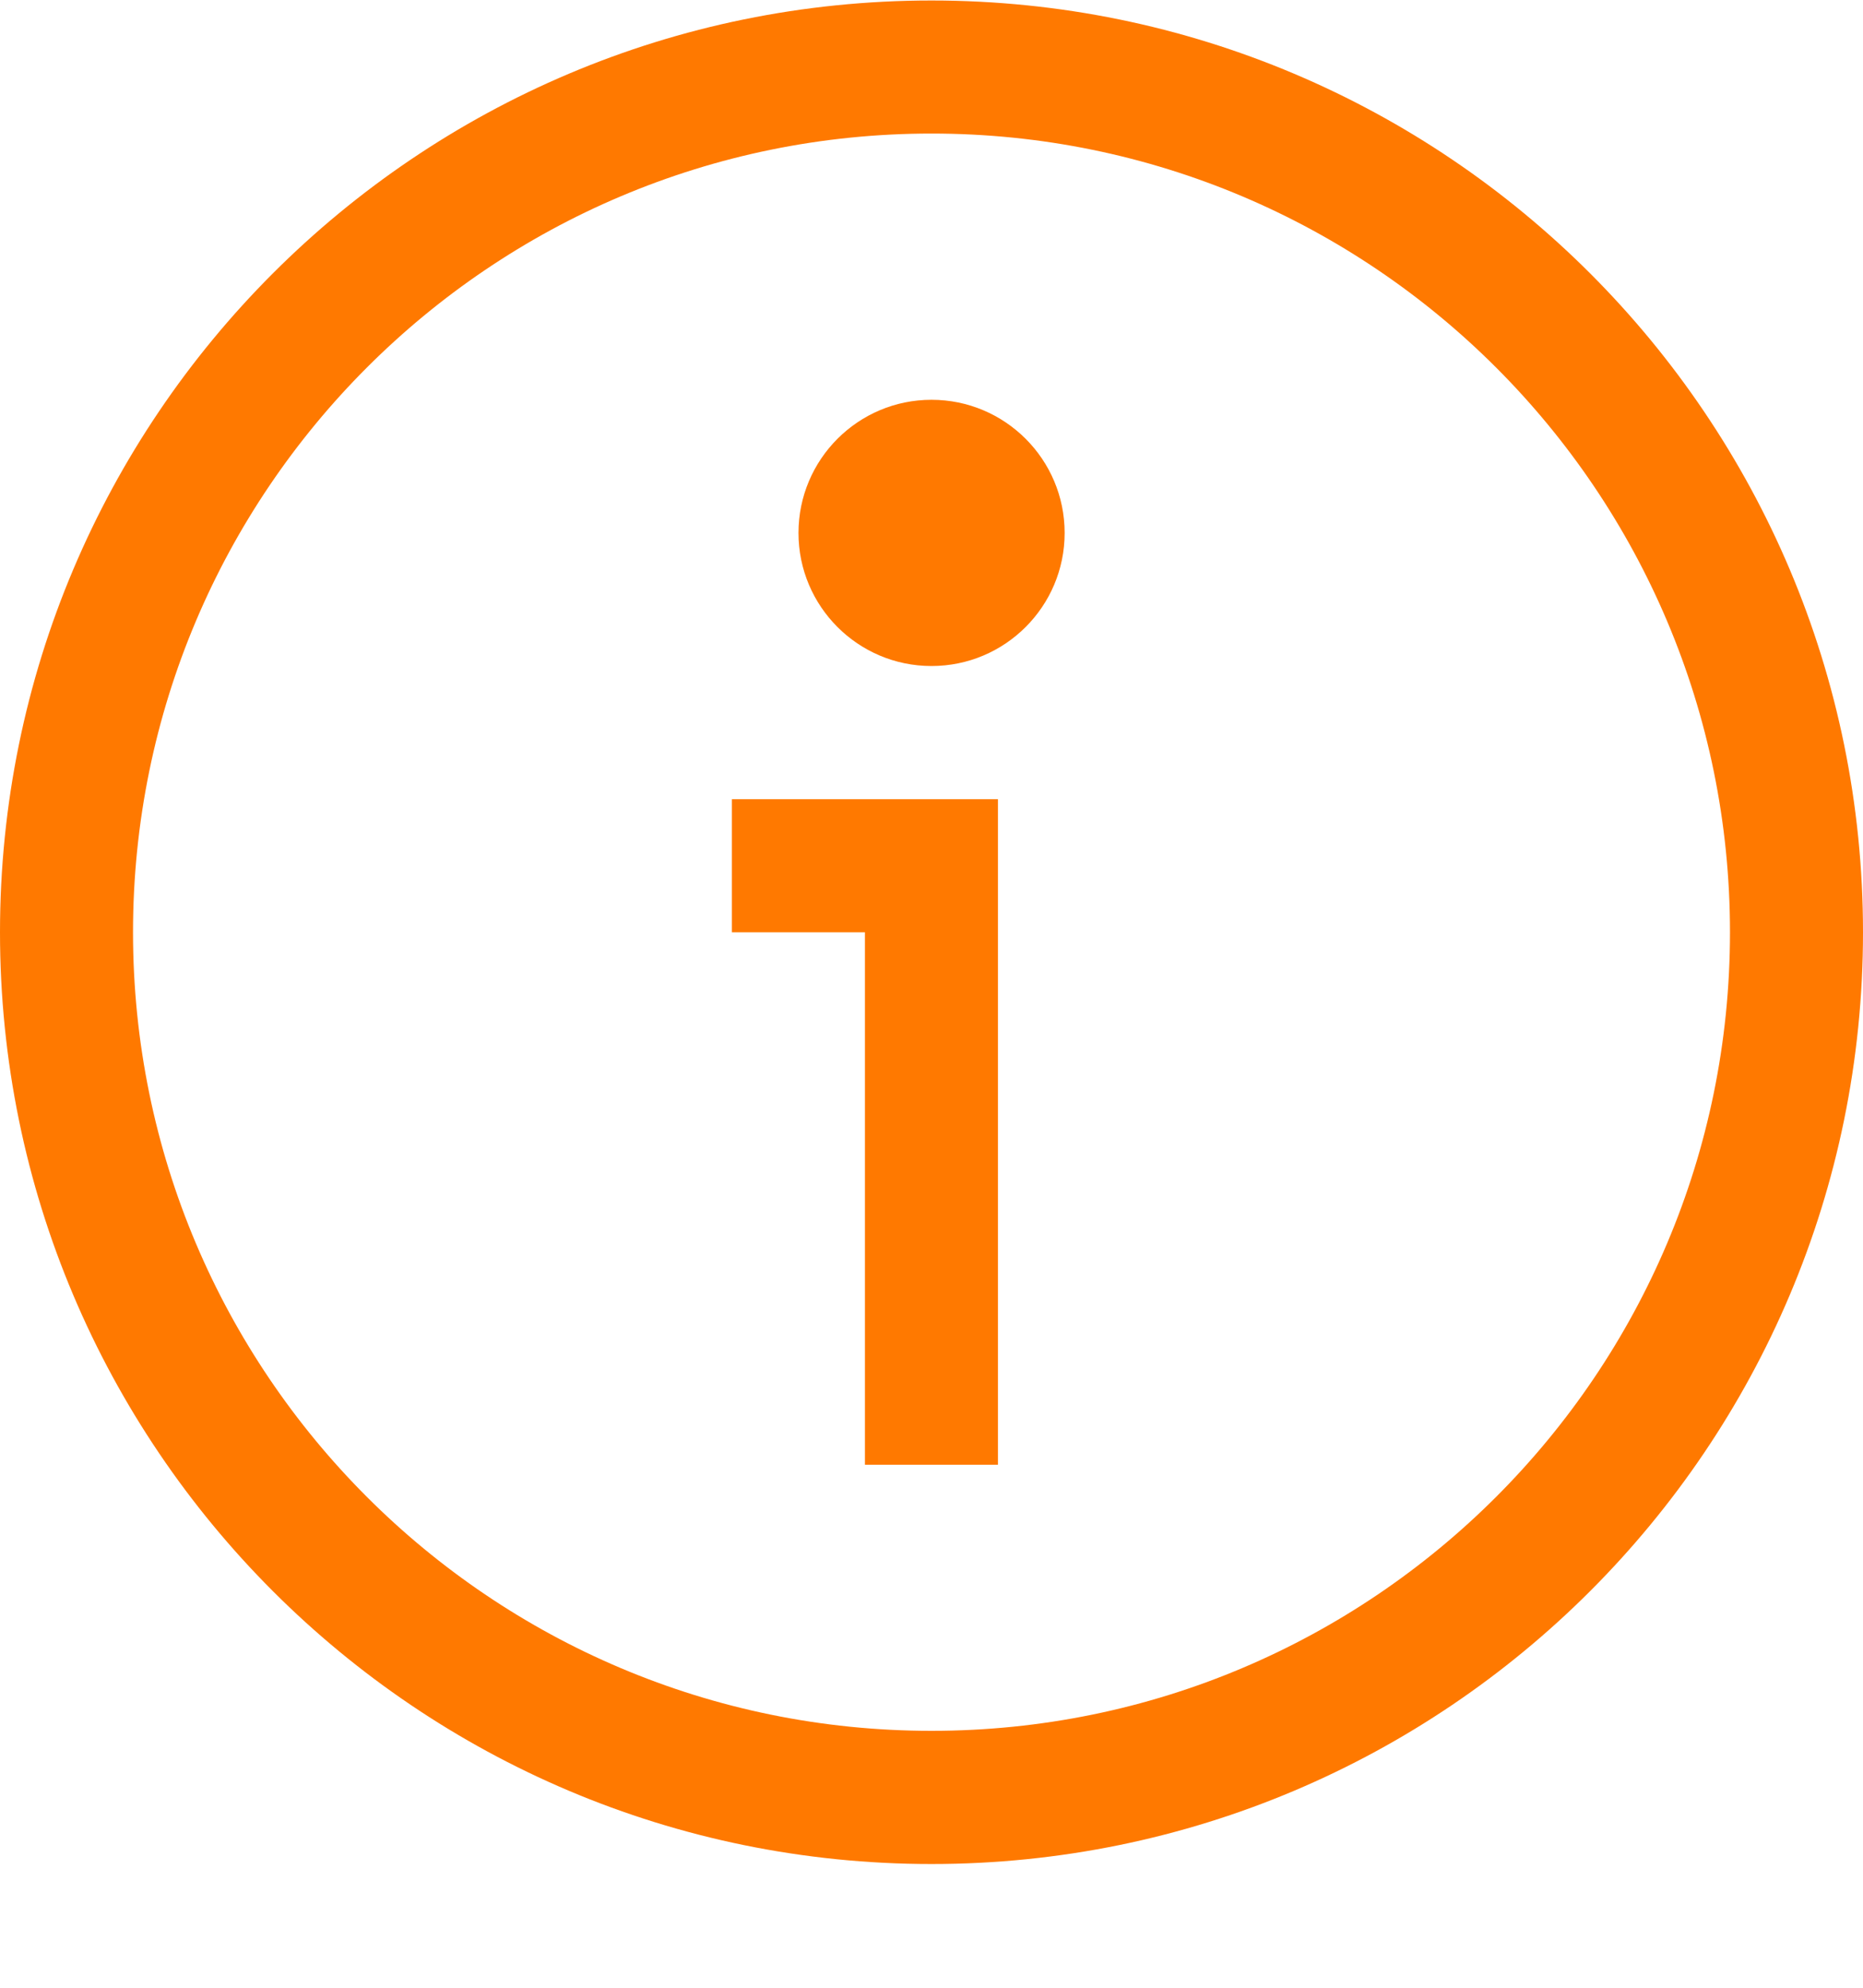 <svg width="15" height="16" viewBox="0 0 15 16" fill="none" xmlns="http://www.w3.org/2000/svg">
<path fill-rule="evenodd" clip-rule="evenodd" d="M7.5 13.932C3.95 13.932 1.071 11.054 1.071 7.504C1.071 3.954 3.95 1.075 7.5 1.075C11.05 1.075 13.929 3.954 13.929 7.504C13.929 11.054 11.05 13.932 7.5 13.932ZM7.5 0.004C3.358 0.004 0 3.362 0 7.504C0 11.646 3.358 15.004 7.5 15.004C11.642 15.004 15 11.646 15 7.504C15 3.362 11.642 0.004 7.5 0.004Z" fill="#FF7900"/>
<path fill-rule="evenodd" clip-rule="evenodd" d="M5.893 7.504H6.964V11.79H8.035V6.433H5.893V7.504Z" fill="#FF7900"/>
<path fill-rule="evenodd" clip-rule="evenodd" d="M7.5 3.218C8.092 3.218 8.572 3.698 8.572 4.29C8.572 4.881 8.092 5.361 7.5 5.361C6.909 5.361 6.429 4.881 6.429 4.29C6.429 3.698 6.909 3.218 7.5 3.218Z" fill="#FF7900"/>
</svg>
